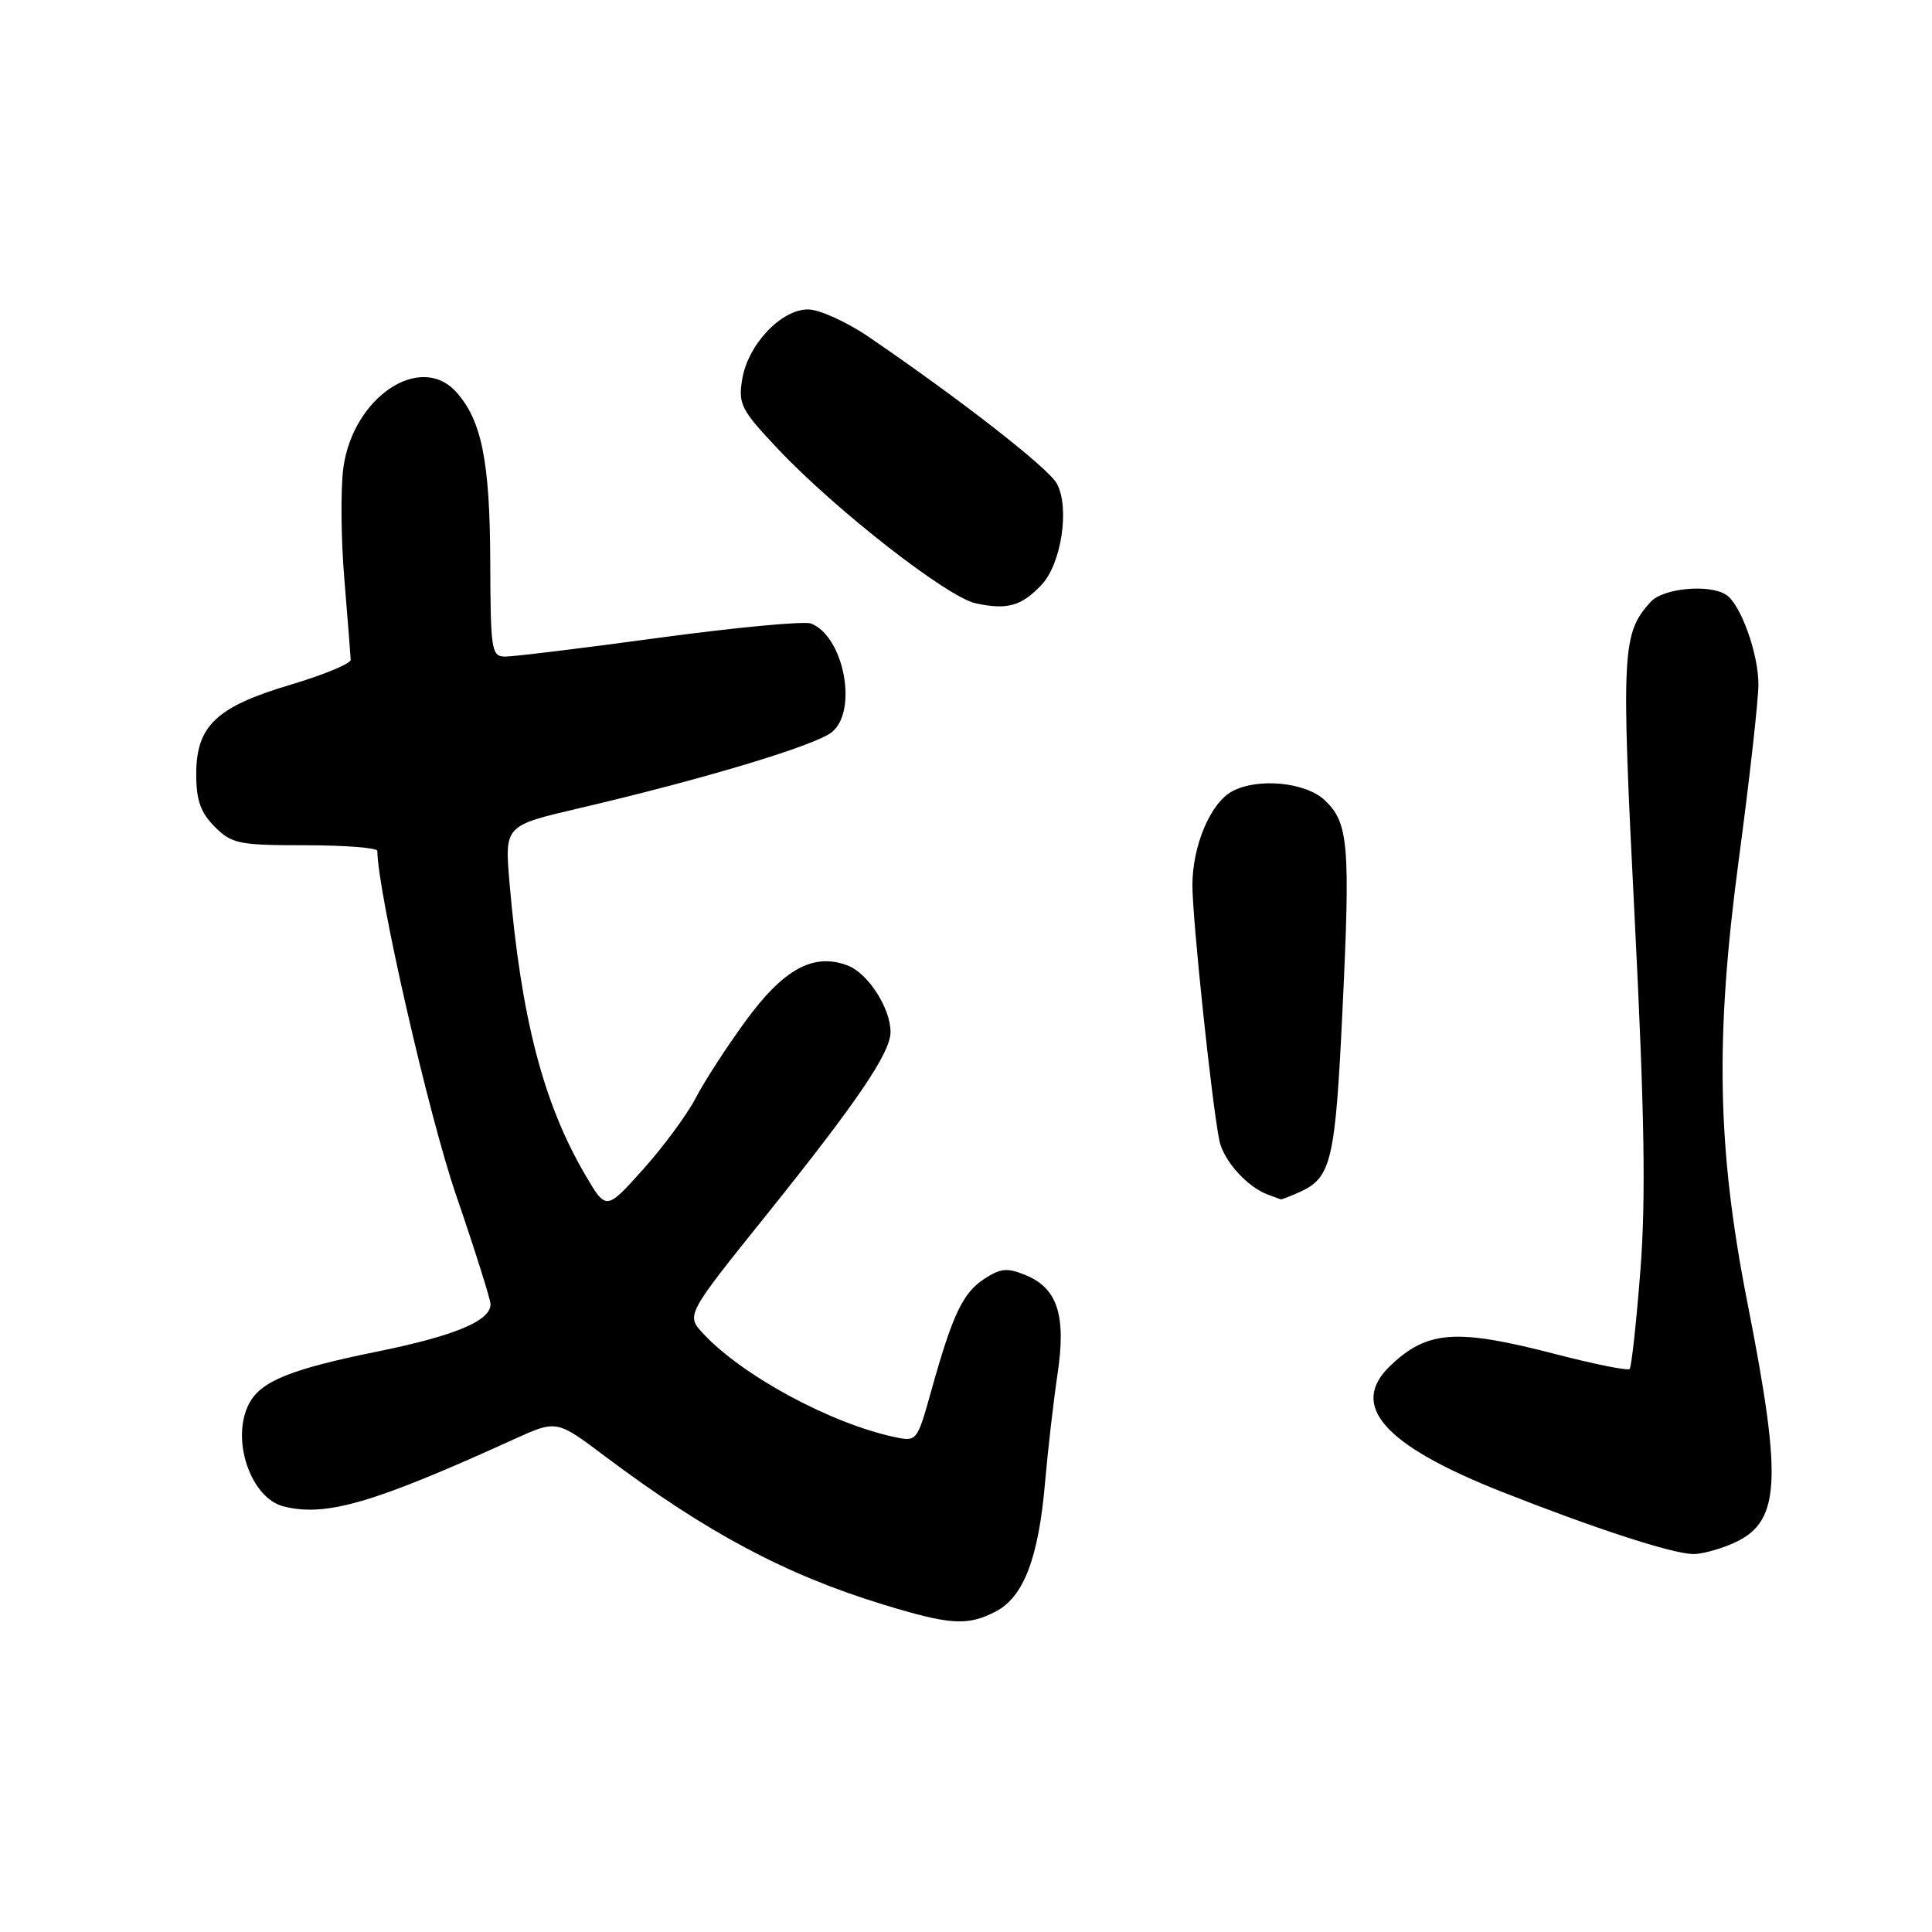 <?xml version="1.0" encoding="UTF-8" standalone="no"?>
<!DOCTYPE svg PUBLIC "-//W3C//DTD SVG 1.1//EN" "http://www.w3.org/Graphics/SVG/1.1/DTD/svg11.dtd" >
<svg xmlns="http://www.w3.org/2000/svg" xmlns:xlink="http://www.w3.org/1999/xlink" version="1.1" viewBox="0 0 256 256">
 <g >
 <path fill="currentColor"
d=" M 131.93 213.54 C 135.63 211.62 137.61 206.45 138.47 196.50 C 138.85 192.10 139.60 185.61 140.13 182.07 C 141.29 174.32 140.14 170.71 135.92 168.97 C 133.48 167.96 132.59 168.04 130.42 169.46 C 127.57 171.33 126.22 174.17 123.40 184.28 C 121.52 191.00 121.49 191.05 118.51 190.41 C 110.08 188.62 98.34 182.27 93.20 176.73 C 90.89 174.26 90.89 174.26 101.60 160.93 C 113.58 146.00 118.00 139.49 118.00 136.75 C 118.00 133.58 115.02 128.96 112.31 127.93 C 107.81 126.22 103.85 128.37 98.81 135.27 C 96.30 138.70 93.32 143.30 92.18 145.50 C 91.04 147.70 87.90 151.95 85.21 154.95 C 80.32 160.41 80.32 160.41 77.55 155.68 C 71.98 146.18 69.05 134.87 67.51 116.95 C 66.87 109.40 66.87 109.40 76.68 107.11 C 93.24 103.24 108.05 98.78 110.23 97.01 C 113.72 94.19 111.81 84.29 107.46 82.62 C 106.57 82.28 97.54 83.13 87.40 84.50 C 77.26 85.88 68.07 87.00 66.98 87.00 C 65.11 87.00 65.00 86.28 64.96 74.25 C 64.91 61.10 63.81 55.66 60.44 51.93 C 55.67 46.67 46.79 52.64 45.50 61.96 C 45.12 64.73 45.18 71.38 45.63 76.75 C 46.07 82.11 46.45 86.92 46.47 87.42 C 46.49 87.93 42.90 89.42 38.50 90.73 C 28.65 93.66 26.00 96.18 26.00 102.60 C 26.00 106.03 26.58 107.67 28.45 109.55 C 30.72 111.81 31.65 112.00 40.45 112.00 C 45.70 112.00 50.00 112.34 50.00 112.75 C 50.04 118.19 56.77 147.67 60.40 158.25 C 62.93 165.64 65.00 172.20 65.00 172.82 C 65.00 175.03 60.26 177.00 49.94 179.10 C 38.52 181.42 34.60 183.01 33.03 185.94 C 30.53 190.61 33.17 198.50 37.59 199.61 C 43.20 201.02 49.49 199.18 68.12 190.70 C 73.75 188.14 73.75 188.14 80.12 192.93 C 93.56 203.03 104.08 208.65 117.00 212.60 C 125.93 215.33 128.19 215.47 131.93 213.54 Z  M 229.36 204.62 C 235.94 201.87 236.29 196.74 231.52 172.50 C 227.53 152.20 227.24 137.56 230.39 113.96 C 231.83 103.22 233.00 92.74 233.00 90.68 C 233.00 86.59 230.63 80.02 228.71 78.80 C 226.45 77.36 220.36 77.94 218.72 79.75 C 214.91 83.96 214.80 86.18 216.60 121.62 C 217.91 147.51 218.10 158.80 217.36 168.35 C 216.82 175.28 216.18 181.15 215.93 181.40 C 215.68 181.65 211.27 180.76 206.13 179.43 C 192.99 176.02 189.16 176.28 184.25 180.94 C 178.69 186.22 183.33 191.48 199.00 197.67 C 211.17 202.48 221.33 205.80 224.28 205.92 C 225.26 205.97 227.55 205.38 229.36 204.62 Z  M 172.26 157.93 C 176.42 156.03 176.94 153.79 177.89 133.78 C 178.94 111.86 178.69 109.00 175.52 106.02 C 172.98 103.64 166.67 103.03 163.28 104.85 C 160.40 106.39 158.00 112.05 158.00 117.31 C 158.00 121.85 160.58 146.27 161.57 151.12 C 162.11 153.78 165.26 157.29 168.00 158.29 C 168.82 158.60 169.59 158.88 169.70 158.92 C 169.81 158.96 170.96 158.52 172.26 157.93 Z  M 138.03 77.47 C 140.64 74.69 141.76 67.29 140.05 64.10 C 138.96 62.05 127.45 53.07 115.14 44.66 C 112.19 42.65 108.56 41.00 107.07 41.00 C 103.49 41.00 99.09 45.68 98.34 50.28 C 97.81 53.57 98.20 54.33 103.13 59.54 C 110.79 67.64 125.56 79.16 129.31 79.95 C 133.49 80.84 135.36 80.31 138.03 77.47 Z "/>
</g>
</svg>